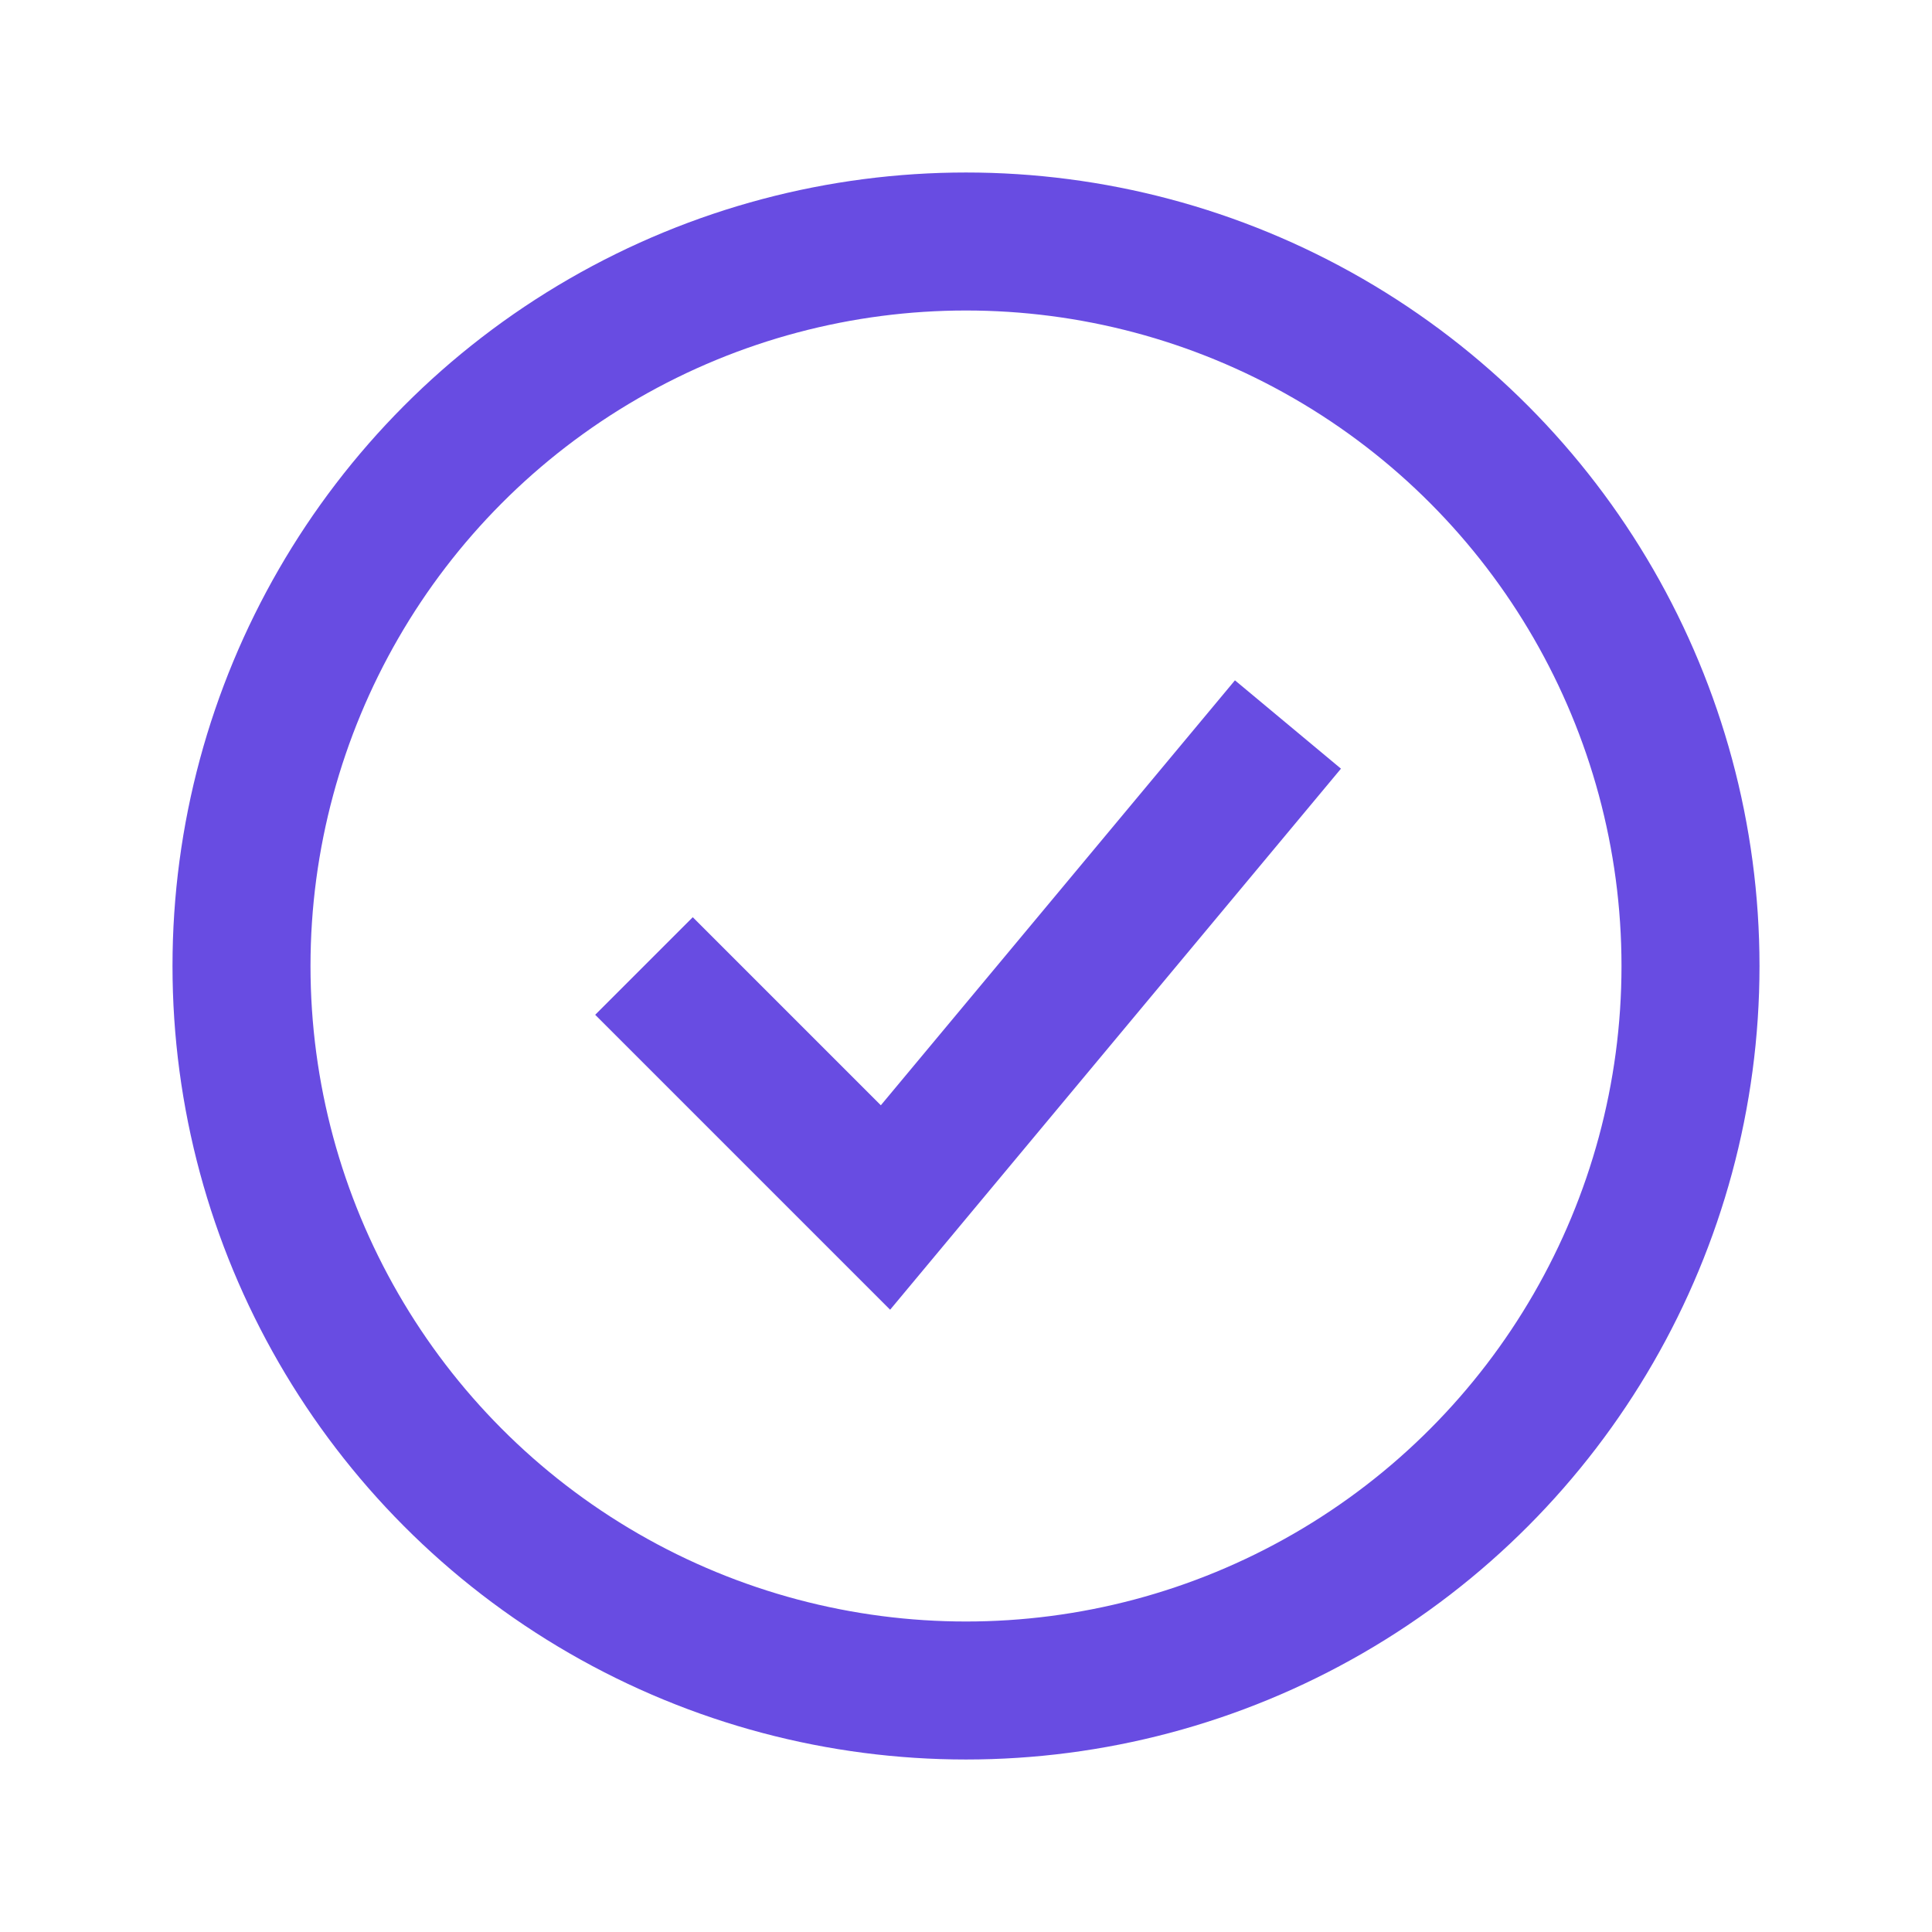 <svg width="28" height="28" viewBox="0 0 28 28" fill="none" xmlns="http://www.w3.org/2000/svg">
<circle cx="14" cy="14" r="10.5" stroke="#684CE2" stroke-width="2"/>
<path d="M9.333 14L12.833 17.5L18.666 10.5" stroke="#684CE2" stroke-width="2"/>
</svg>

